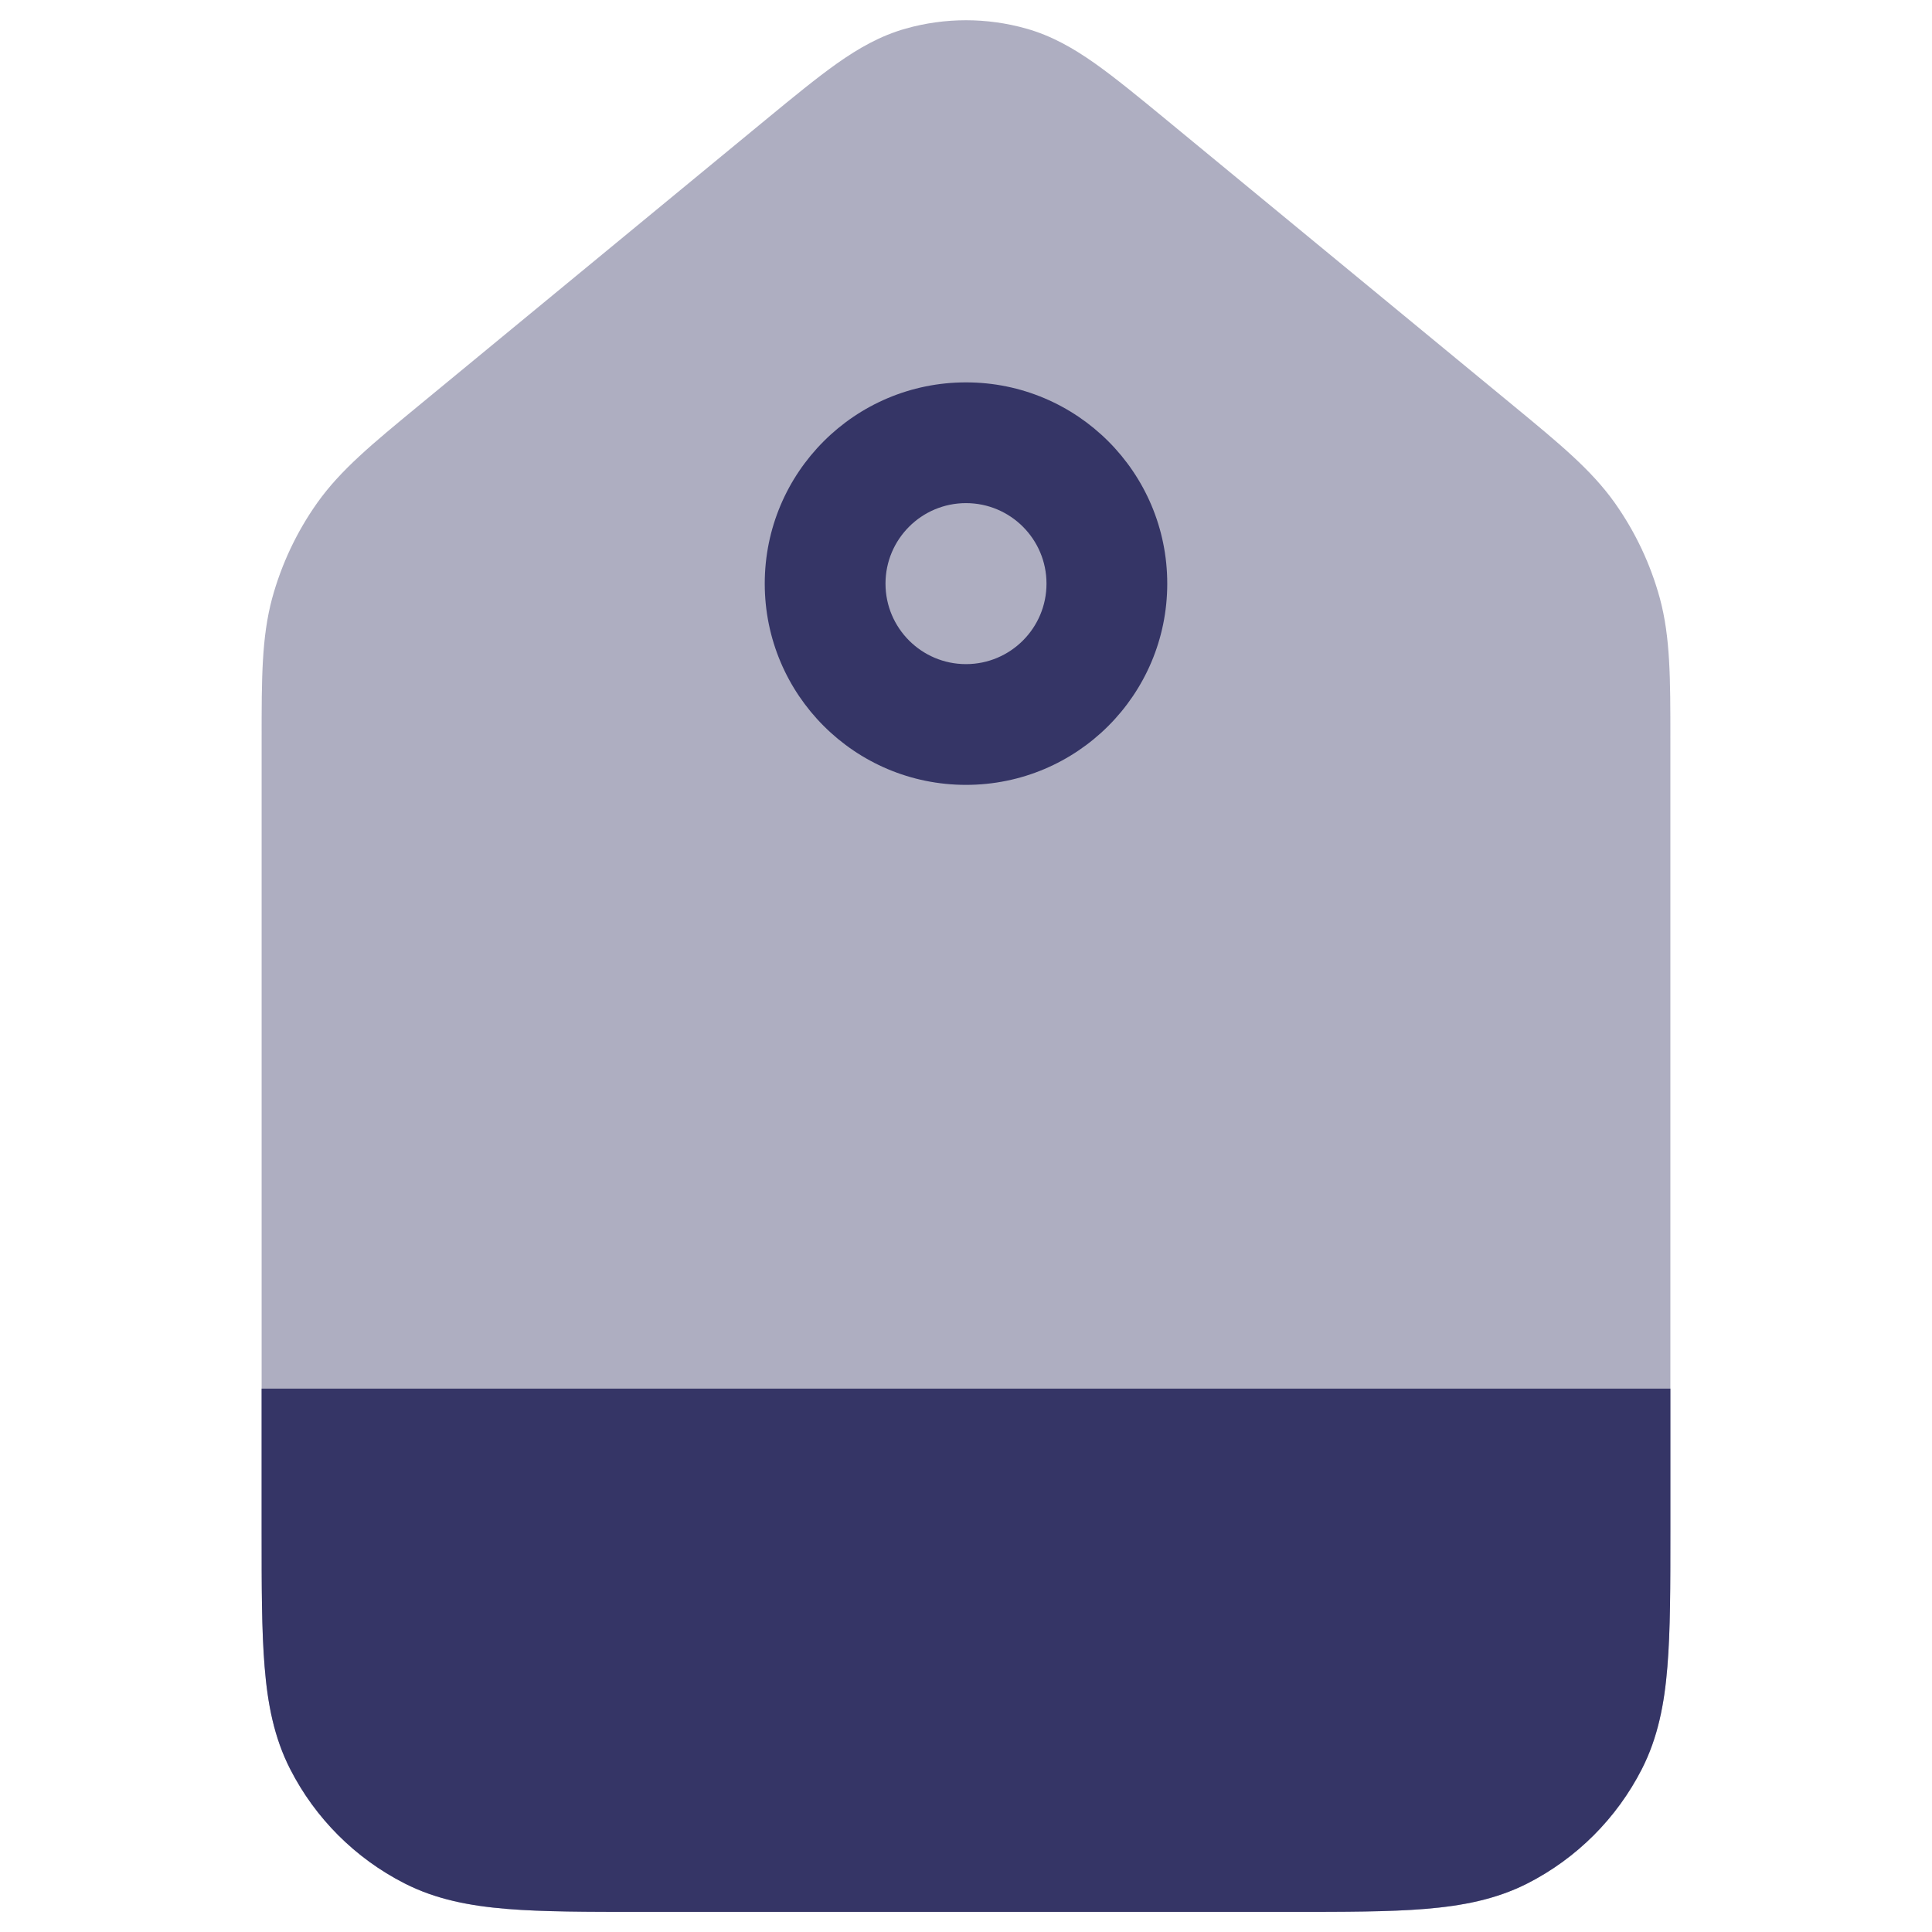 <svg width="24" height="24" viewBox="0 0 24 24" fill="none" xmlns="http://www.w3.org/2000/svg">
<path opacity="0.4" d="M12.748 0.355C12.259 0.217 11.741 0.217 11.252 0.355C10.936 0.444 10.666 0.599 10.398 0.788C10.144 0.968 9.854 1.206 9.509 1.49L5.196 5.043C4.626 5.513 4.232 5.837 3.942 6.245C3.686 6.606 3.496 7.009 3.38 7.435C3.25 7.919 3.25 8.429 3.25 9.168L3.25 19.032C3.25 19.705 3.25 20.256 3.287 20.703C3.324 21.166 3.405 21.585 3.604 21.976C3.916 22.587 4.413 23.084 5.025 23.396C5.415 23.595 5.834 23.676 6.297 23.714C6.745 23.75 7.295 23.75 7.969 23.75H16.032C16.705 23.75 17.256 23.75 17.703 23.714C18.166 23.676 18.585 23.595 18.976 23.396C19.587 23.084 20.084 22.587 20.396 21.976C20.595 21.585 20.676 21.166 20.713 20.703C20.75 20.256 20.75 19.705 20.75 19.032L20.75 9.168C20.75 8.429 20.75 7.919 20.62 7.435C20.504 7.009 20.314 6.606 20.058 6.245C19.768 5.837 19.374 5.513 18.804 5.043L14.491 1.49C14.146 1.206 13.856 0.968 13.602 0.788C13.334 0.599 13.064 0.444 12.748 0.355Z" fill="#353566"/>
<path fill-rule="evenodd" clip-rule="evenodd" d="M12 4.75C10.619 4.75 9.5 5.869 9.5 7.25C9.5 8.631 10.619 9.75 12 9.75C13.381 9.75 14.5 8.631 14.5 7.25C14.5 5.869 13.381 4.75 12 4.75ZM11 7.25C11 6.698 11.448 6.25 12 6.25C12.552 6.25 13 6.698 13 7.25C13 7.802 12.552 8.25 12 8.25C11.448 8.25 11 7.802 11 7.25Z" fill="#353566"/>
<path d="M20.75 17.25H3.25V19.031C3.25 19.705 3.25 20.255 3.287 20.703C3.324 21.166 3.405 21.585 3.604 21.975C3.916 22.587 4.413 23.084 5.025 23.396C5.415 23.595 5.834 23.675 6.297 23.713C6.745 23.75 7.295 23.75 7.969 23.75H16.031C16.705 23.75 17.256 23.75 17.703 23.713C18.166 23.675 18.585 23.595 18.976 23.396C19.587 23.084 20.084 22.587 20.396 21.975C20.595 21.585 20.676 21.166 20.713 20.703C20.75 20.255 20.75 19.705 20.75 19.031V17.25Z" fill="#353566"/>
</svg>
